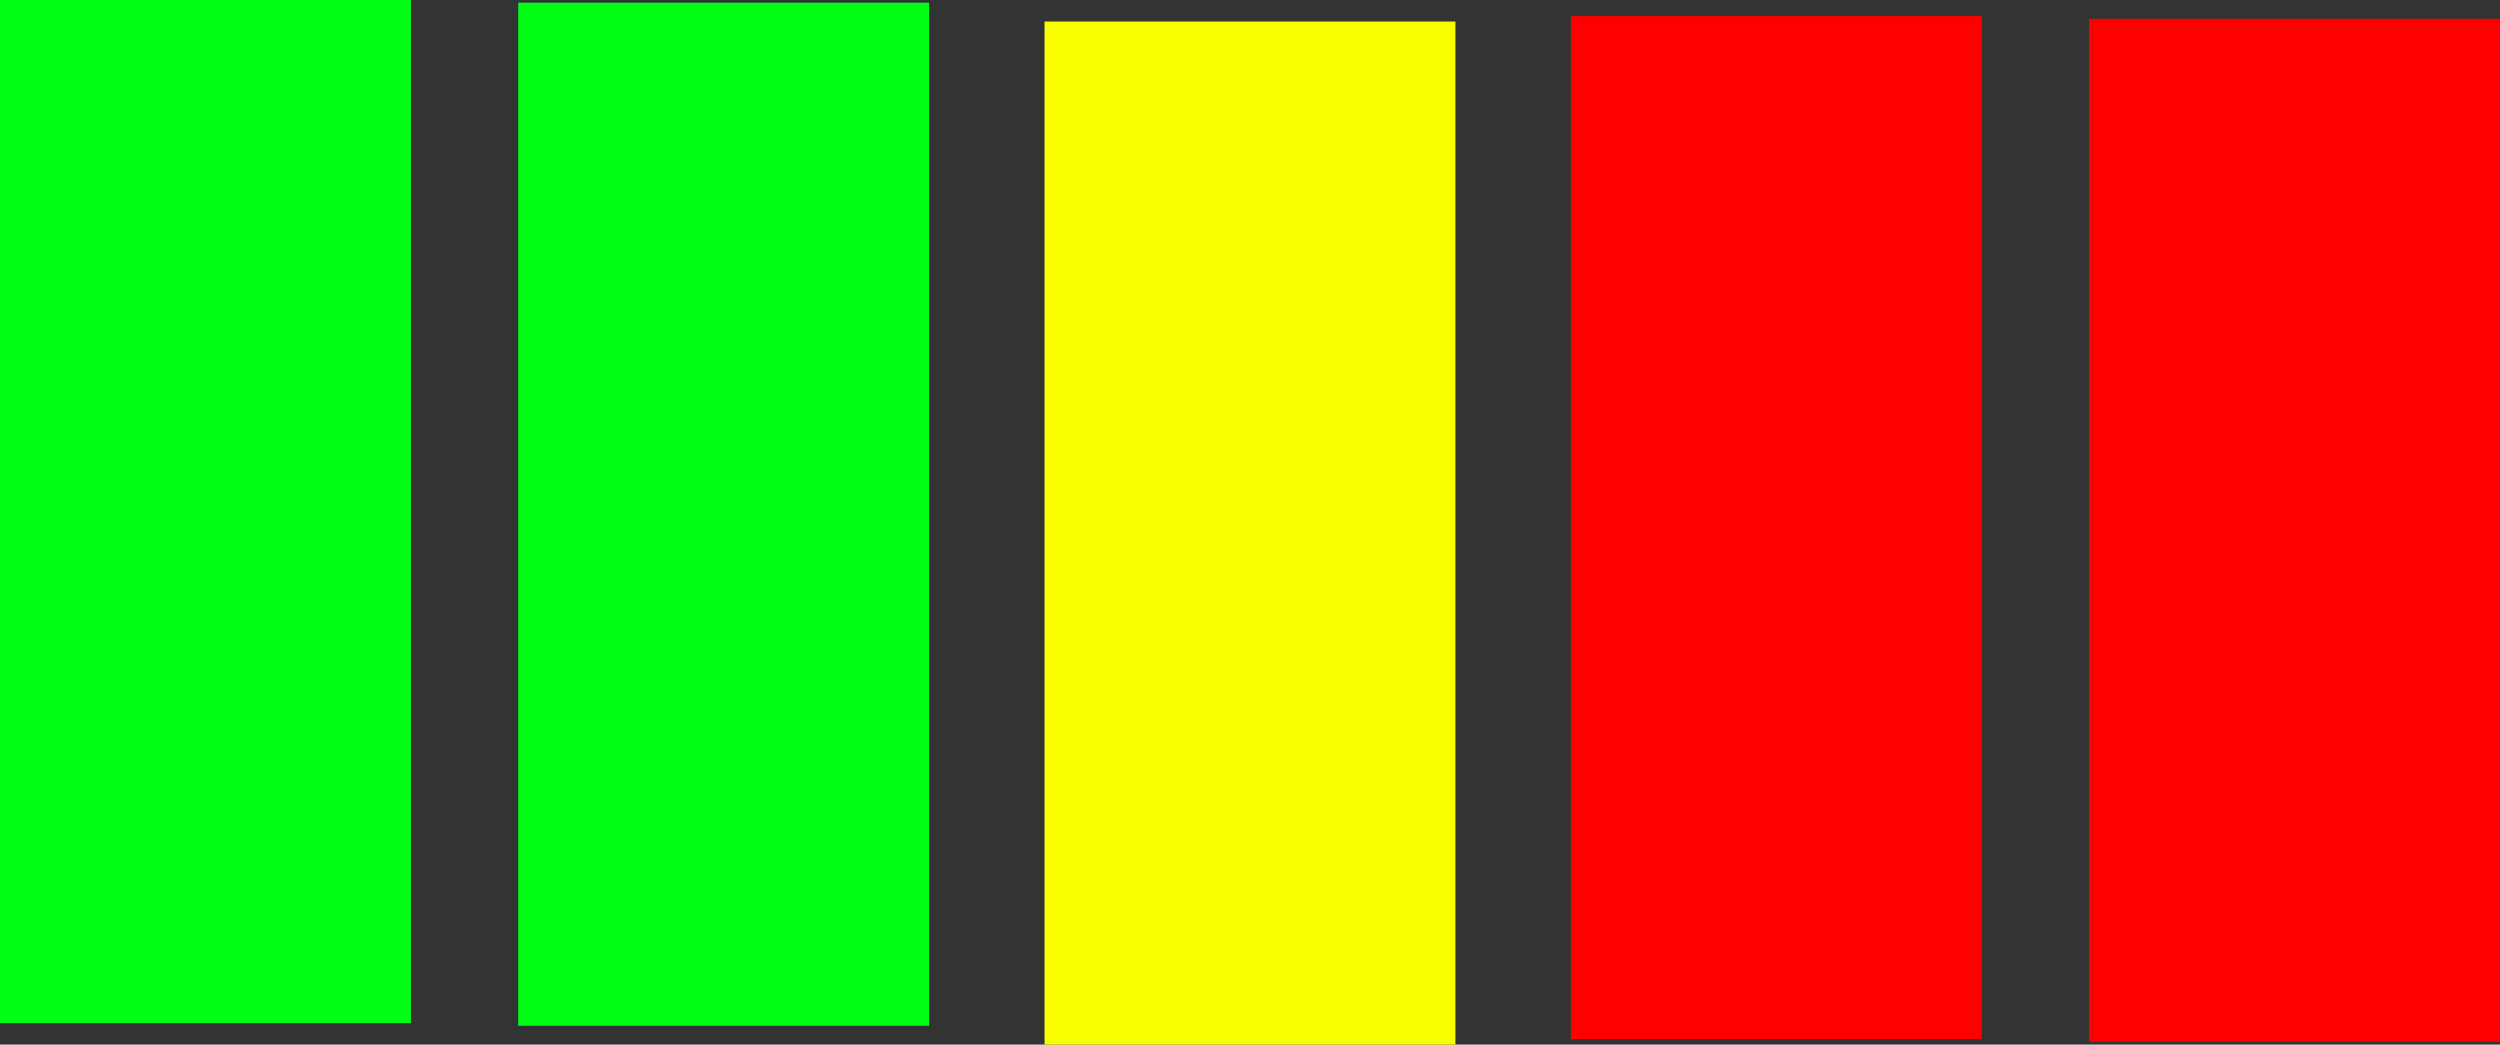 <svg version="1.1" xmlns="http://www.w3.org/2000/svg" xmlns:xlink="http://www.w3.org/1999/xlink" width="51.154" height="21.374" viewBox="0,0,51.154,21.374"><rect x="0" y="0" width="51.154" height="21.374" fill="#333333" stroke="none"/><g transform="translate(-235.797,-169.533)"><g data-paper-data="{&quot;isPaintingLayer&quot;:true}" fill-rule="nonzero" stroke="none" stroke-width="0" stroke-linecap="butt" stroke-linejoin="miter" stroke-miterlimit="10" stroke-dasharray="" stroke-dashoffset="0" style="mix-blend-mode: normal"><path d="M235.797,190.467v-20.934h8.407v20.934z" fill="#00ff15"/><path d="M246.401,190.522v-20.934h8.407v20.934z" fill="#00ff15"/><path d="M257.17,190.907v-20.934h8.407v20.934z" fill="#faff00"/><path d="M267.94,190.797v-20.934h8.407v20.934z" fill="#ff0000"/><path d="M278.544,190.852v-20.934h8.407v20.934z" fill="#ff0000"/></g></g></svg>